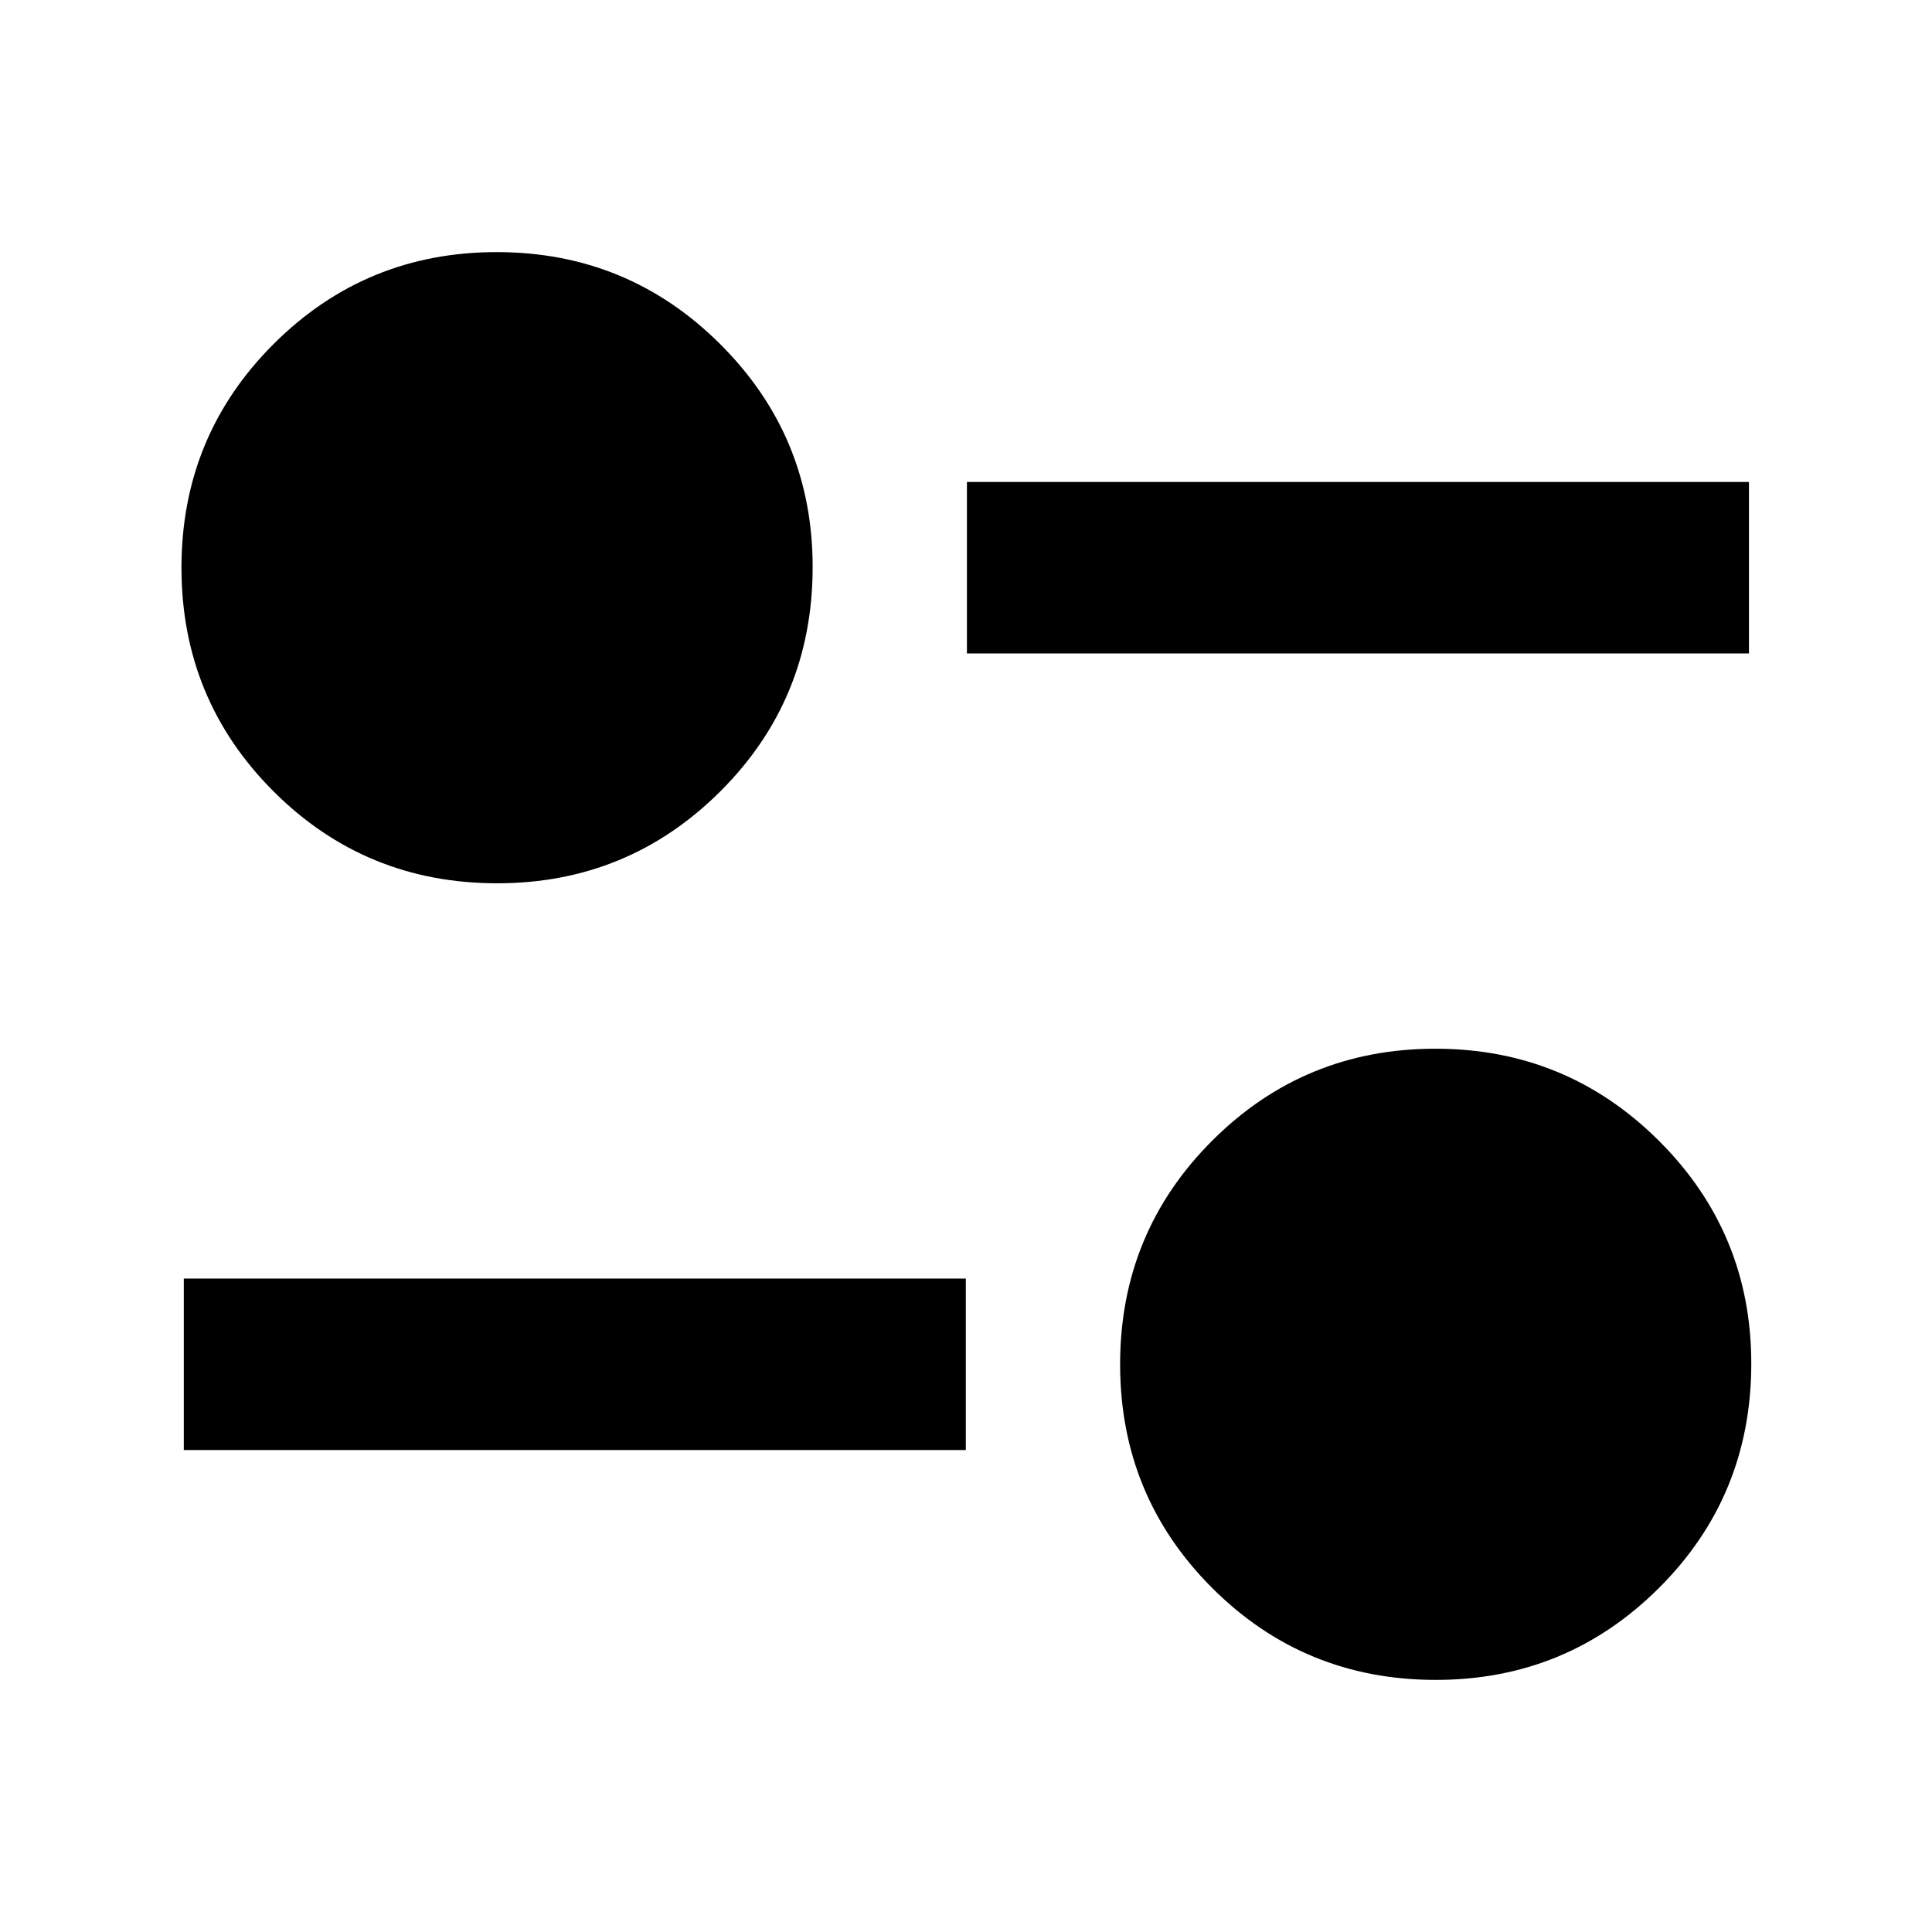 <svg xmlns="http://www.w3.org/2000/svg" height="40" viewBox="0 -960 960 960" width="40"><path d="M713.45-125.27q-65.45 0-111.16-45.71-45.71-45.71-45.71-111.11 0-65.39 45.74-111.1 45.73-45.71 110.91-45.71t111.08 45.76q45.89 45.75 45.89 110.7 0 65.75-45.84 111.46-45.84 45.71-110.91 45.71ZM91.33-239.49v-85.19h388.58v85.19H91.33ZM247.05-521.1q-65.46 0-111.17-45.71-45.71-45.71-45.71-111.1 0-65.4 45.74-111.11 45.74-45.71 110.91-45.71 65.18 0 111.08 45.76 45.9 45.76 45.9 110.7 0 65.75-45.84 111.46-45.84 45.71-110.91 45.71Zm233.41-114.22v-85.19h388.59v85.19H480.46Z"/></svg>
